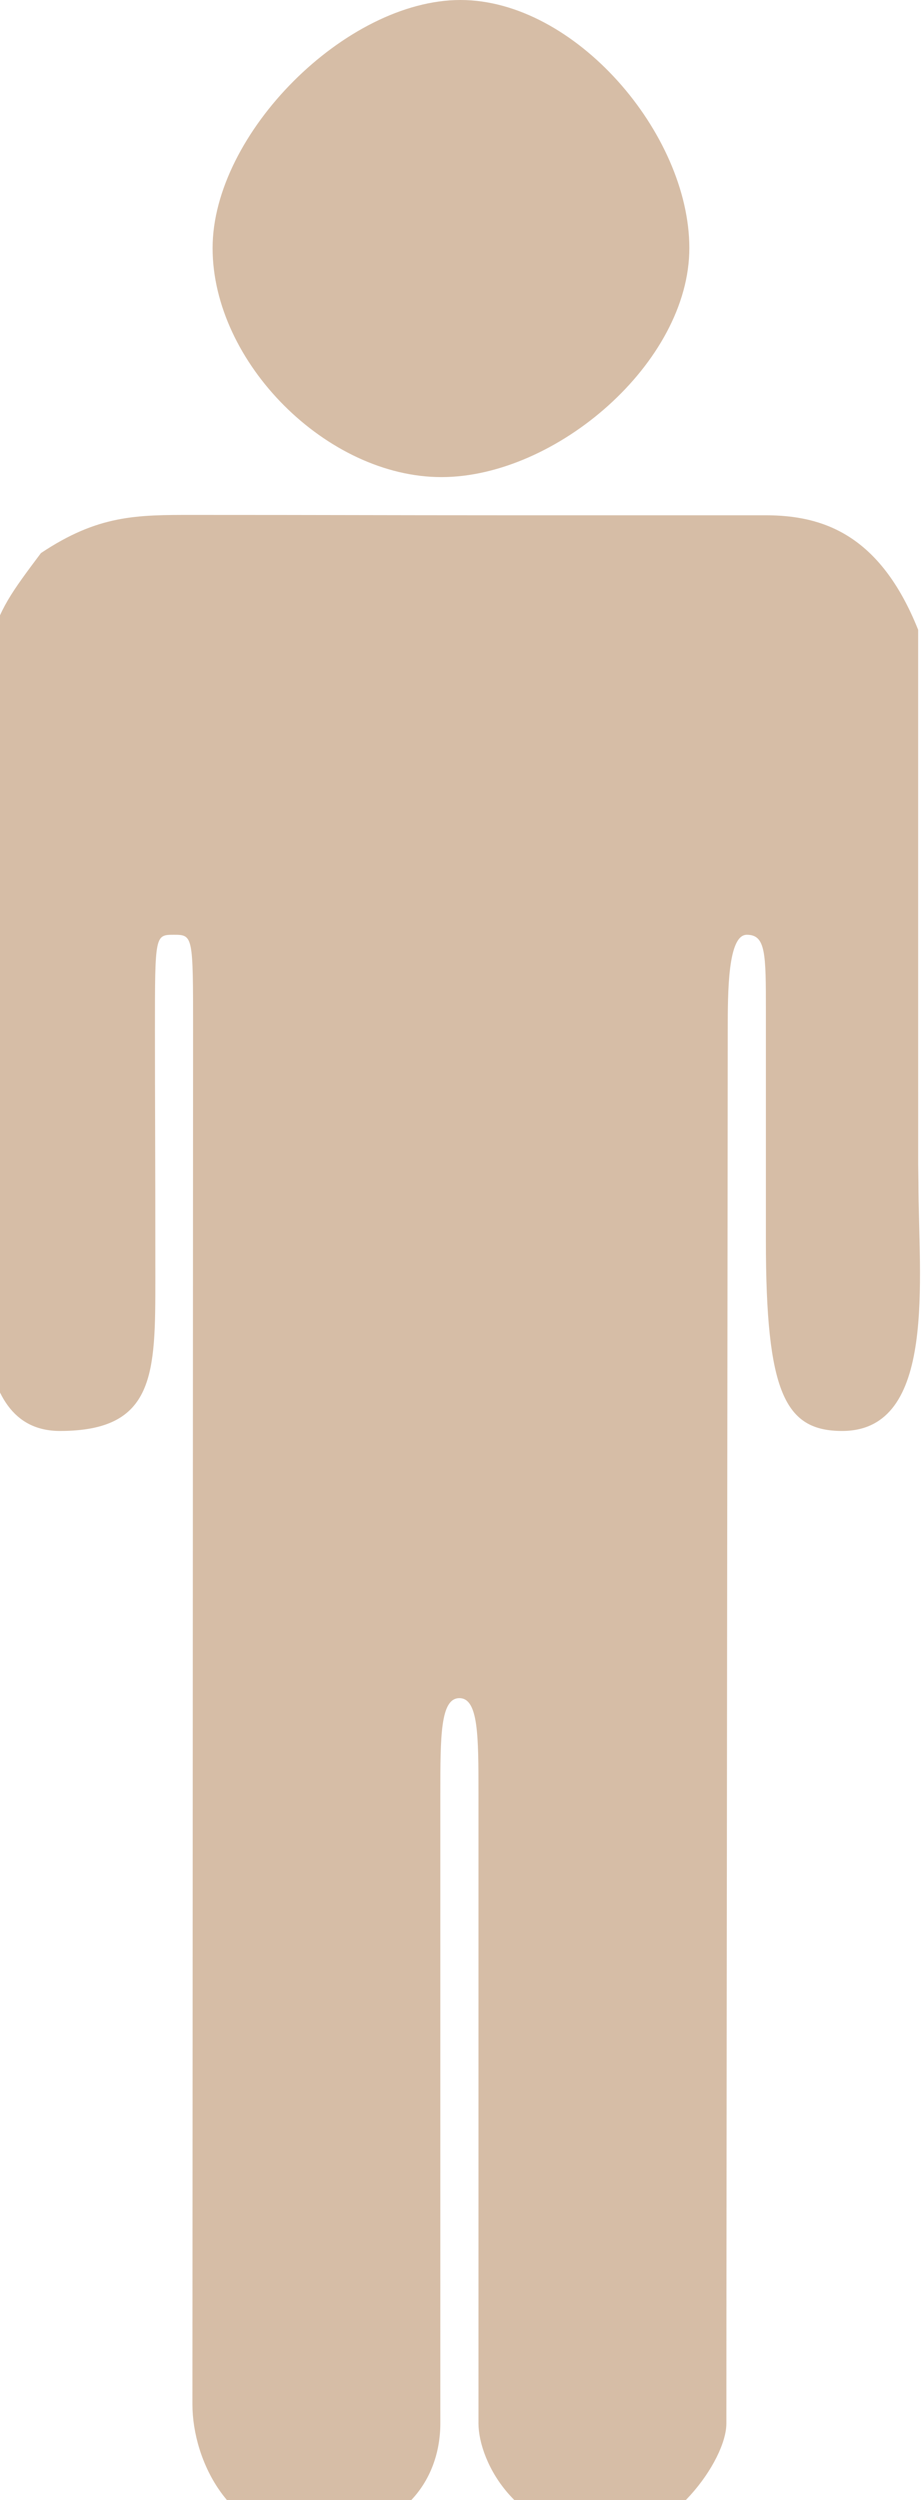 <?xml version="1.0" encoding="UTF-8"?>
<!DOCTYPE svg PUBLIC "-//W3C//DTD SVG 1.1//EN" "http://www.w3.org/Graphics/SVG/1.1/DTD/svg11.dtd">
<!-- Creator: CorelDRAW -->
<svg xmlns="http://www.w3.org/2000/svg" xml:space="preserve" width="6.465mm" height="17.536mm" style="shape-rendering:geometricPrecision; text-rendering:geometricPrecision; image-rendering:optimizeQuality; fill-rule:evenodd; clip-rule:evenodd"
viewBox="0 0 0.048 0.131"
 xmlns:xlink="http://www.w3.org/1999/xlink">
 <defs>
  <style type="text/css">
   <![CDATA[
    .fil0 {fill:#D6BDA6}
   ]]>
  </style>
 </defs>
 <g id="Layer_x0020_1">
  <path class="fil0" d="M0.048 0.061c0,-0.006 -1.49609e-006,-0.013 -1.49609e-006,-0.019 1.49609e-006,-0.006 0,-0.006 0,-0.009 -0.002,-0.005 -0.005,-0.006 -0.008,-0.006 -0.007,-7.48047e-007 -0.009,0 -0.014,0 -0.006,-7.48047e-007 -0.009,-1.87012e-005 -0.016,-1.87012e-005 -0.003,-2.24414e-006 -0.005,-0 -0.008,0.002 -0.003,0.004 -0.003,0.004 -0.003,0.014 0,0.005 0,0.014 0,0.019 0,0.005 -0.001,0.013 0.004,0.013 0.005,-2.24414e-006 0.005,-0.003 0.005,-0.008 7.48047e-007,-0.007 -2.16934e-005,-0.009 -2.16934e-005,-0.013 1.49609e-006,-0.005 -0,-0.005 0.001,-0.005 0.001,-1.49609e-006 0.001,6.28359e-005 0.001,0.005 7.48047e-007,0.005 -3.44102e-005,0.068 -3.44102e-005,0.072 7.48047e-007,0.003 0.002,0.007 0.006,0.007 0.005,-2.24414e-006 0.007,-0.003 0.007,-0.006 7.48047e-007,-0.006 0,-0.03 0,-0.033 7.48047e-007,-0.003 0,-0.005 0.001,-0.005 0.001,-7.48047e-007 0.001,0.002 0.001,0.005 7.48047e-007,0.003 0,0.027 0,0.033 7.48047e-007,0.002 0.002,0.006 0.007,0.006 0.003,-1.49609e-006 0.006,-0.004 0.006,-0.006 1.49609e-006,-0.013 7.10645e-005,-0.069 7.10645e-005,-0.073 1.49609e-006,-0.002 -0,-0.005 0.001,-0.005 0.001,-2.99219e-006 0.001,0.001 0.001,0.004 0,0.004 0,0.007 0,0.012 0,0.008 0.001,0.01 0.004,0.01 0.005,-7.48047e-007 0.004,-0.008 0.004,-0.013zm-0.025 -0.036c0.006,0 0.013,-0.006 0.013,-0.012 7.48047e-007,-0.006 -0.006,-0.013 -0.012,-0.013 -0.006,-2.24414e-006 -0.013,0.007 -0.013,0.013 1.49609e-006,0.006 0.006,0.012 0.012,0.012z"/>
 </g>
</svg>
